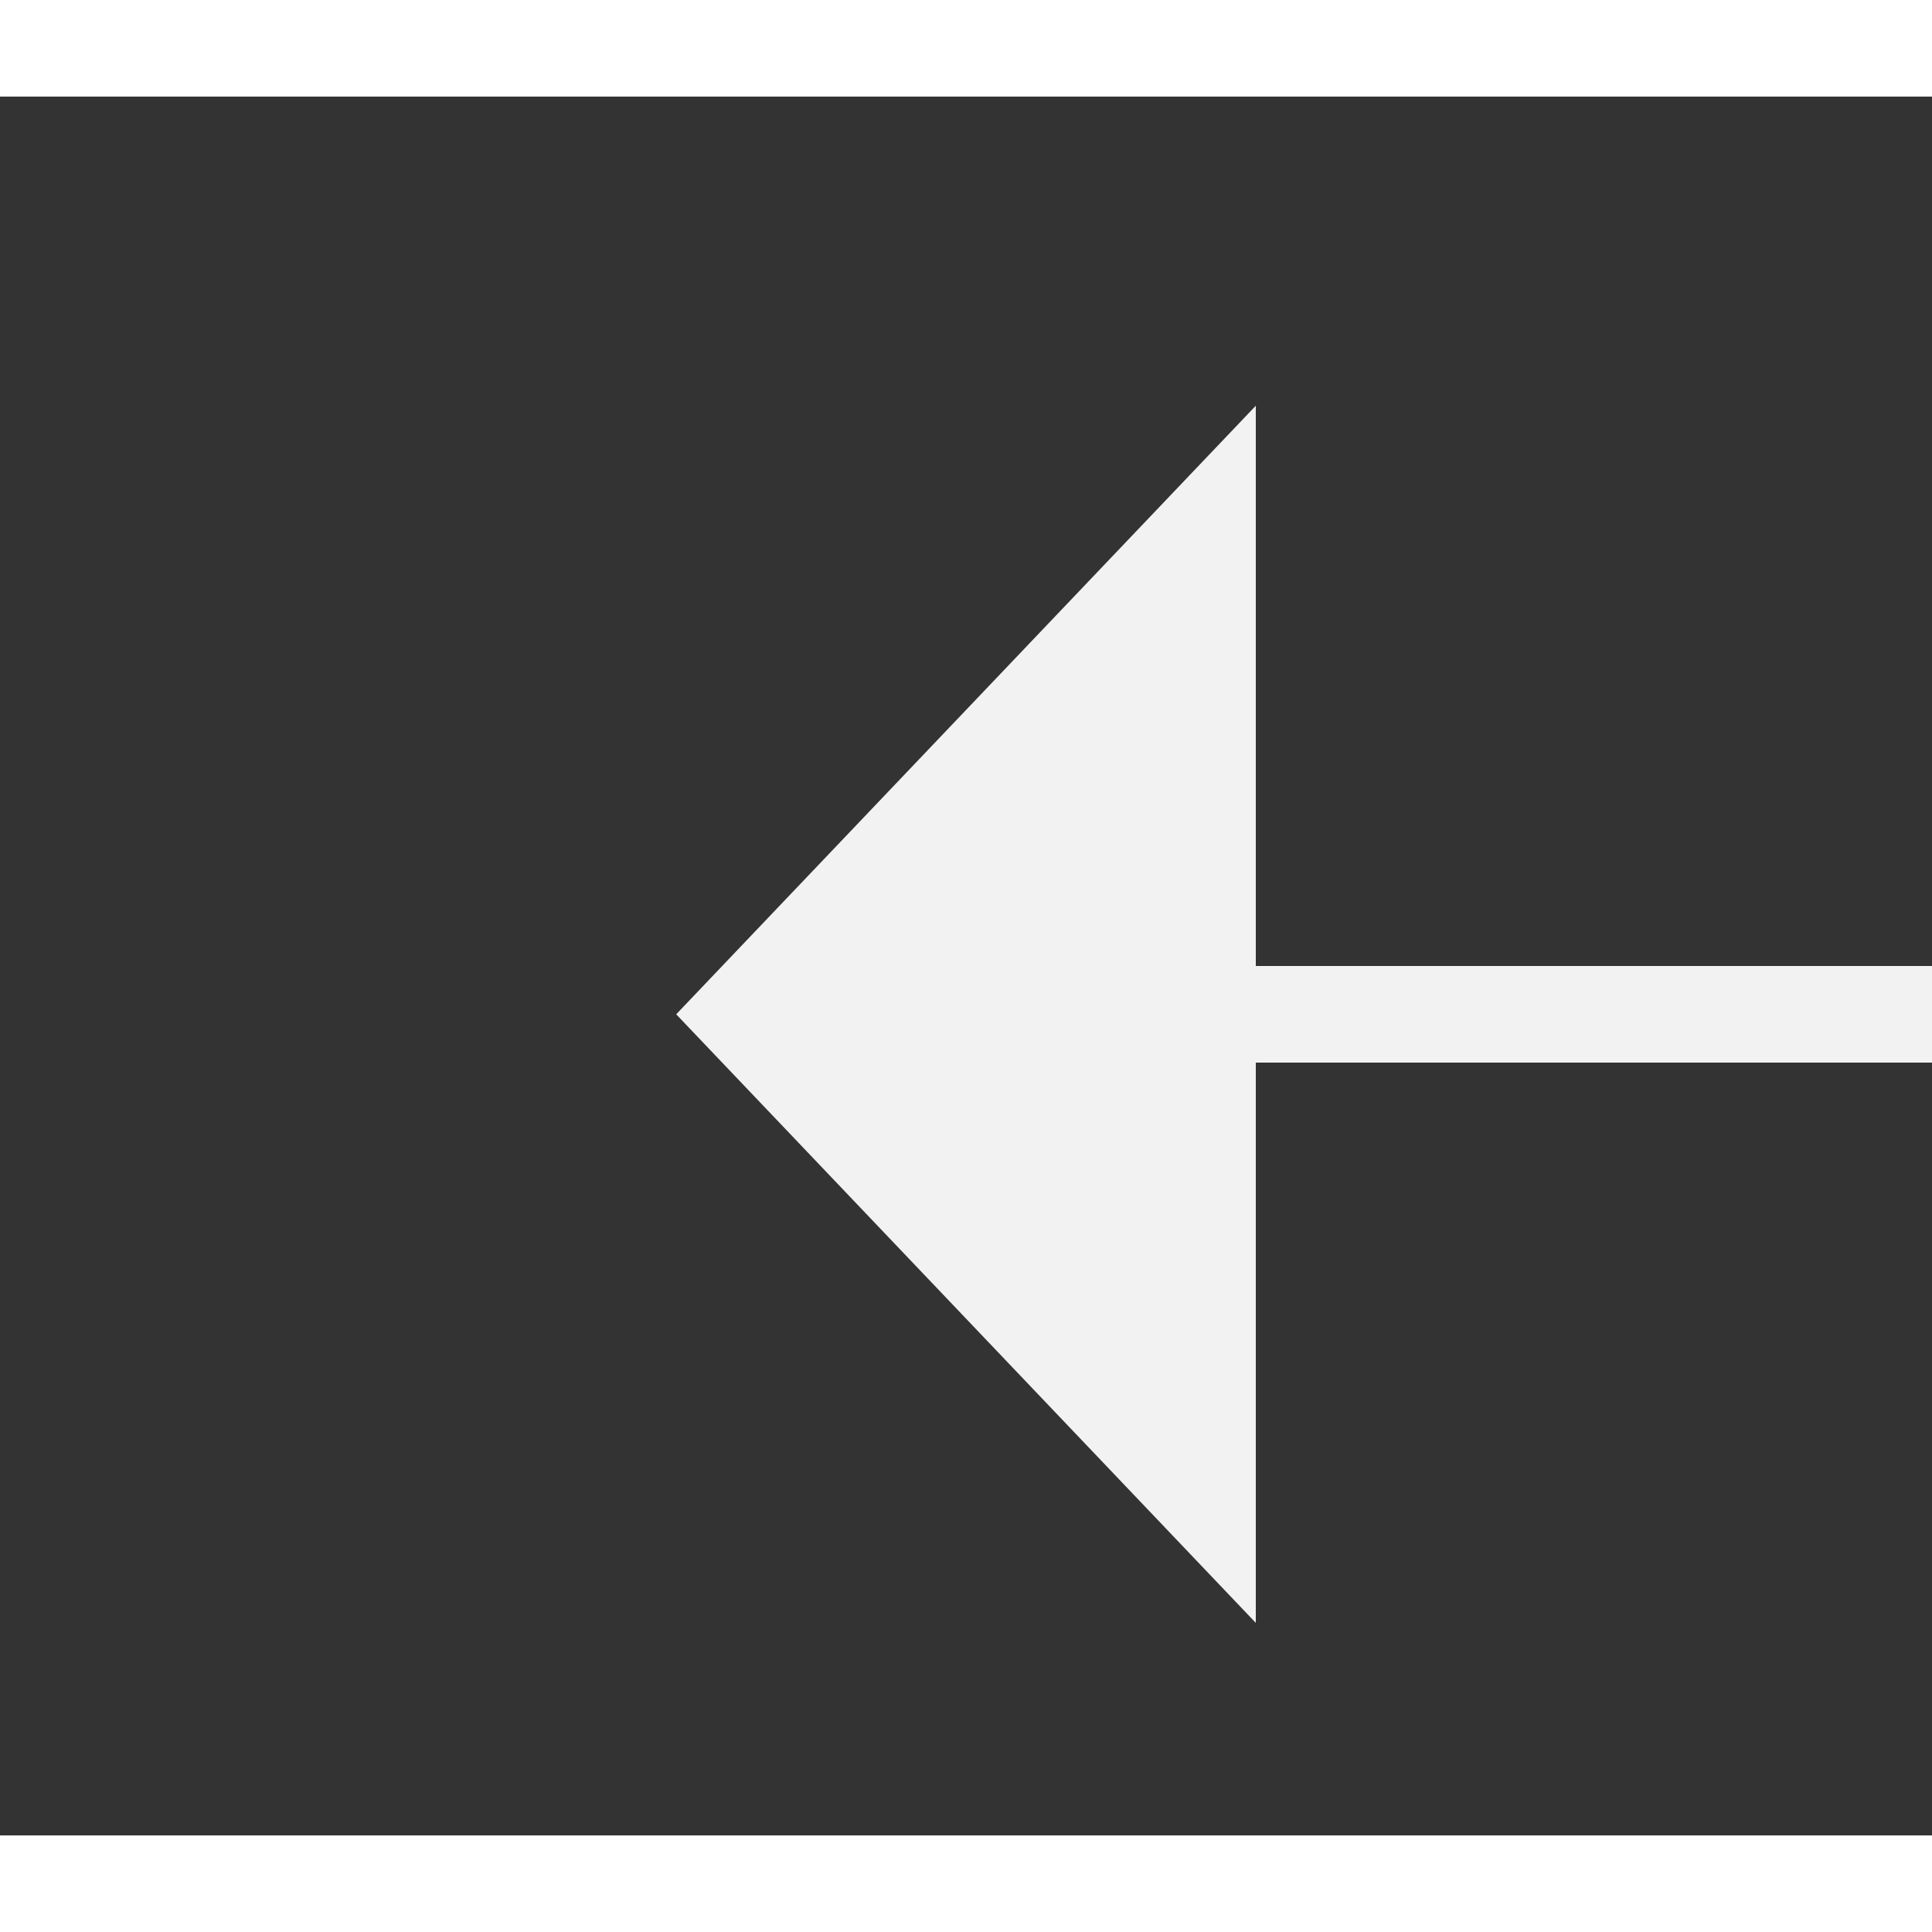 ﻿<?xml version="1.0" encoding="utf-8"?>
<svg version="1.1" xmlns:xlink="http://www.w3.org/1999/xlink" width="20px" height="20px" preserveAspectRatio="xMinYMid meet" viewBox="388 9669  20 18" xmlns="http://www.w3.org/2000/svg">
  <rect x="388" y="9669" width="20" height="18" fill="#333333" stroke="none"/>
  <g transform="matrix(-1 0 0 -1 796 19356 )">
    <path d="M 380.7 9686.5  L 387 9692.5  L 393.3 9686.5  L 380.7 9686.5  Z " fill-rule="nonzero" fill="#f2f2f2" stroke="none" transform="matrix(-1.83690953073357E-16 -1 1 -1.83690953073357E-16 -9291.5 10064.5 )" />
    <path d="M 387 9662.5  L 387 9687.5  " stroke-width="1" stroke="#f2f2f2" fill="none" transform="matrix(-1.83690953073357E-16 -1 1 -1.83690953073357E-16 -9291.5 10064.5 )" />
  </g>
</svg>